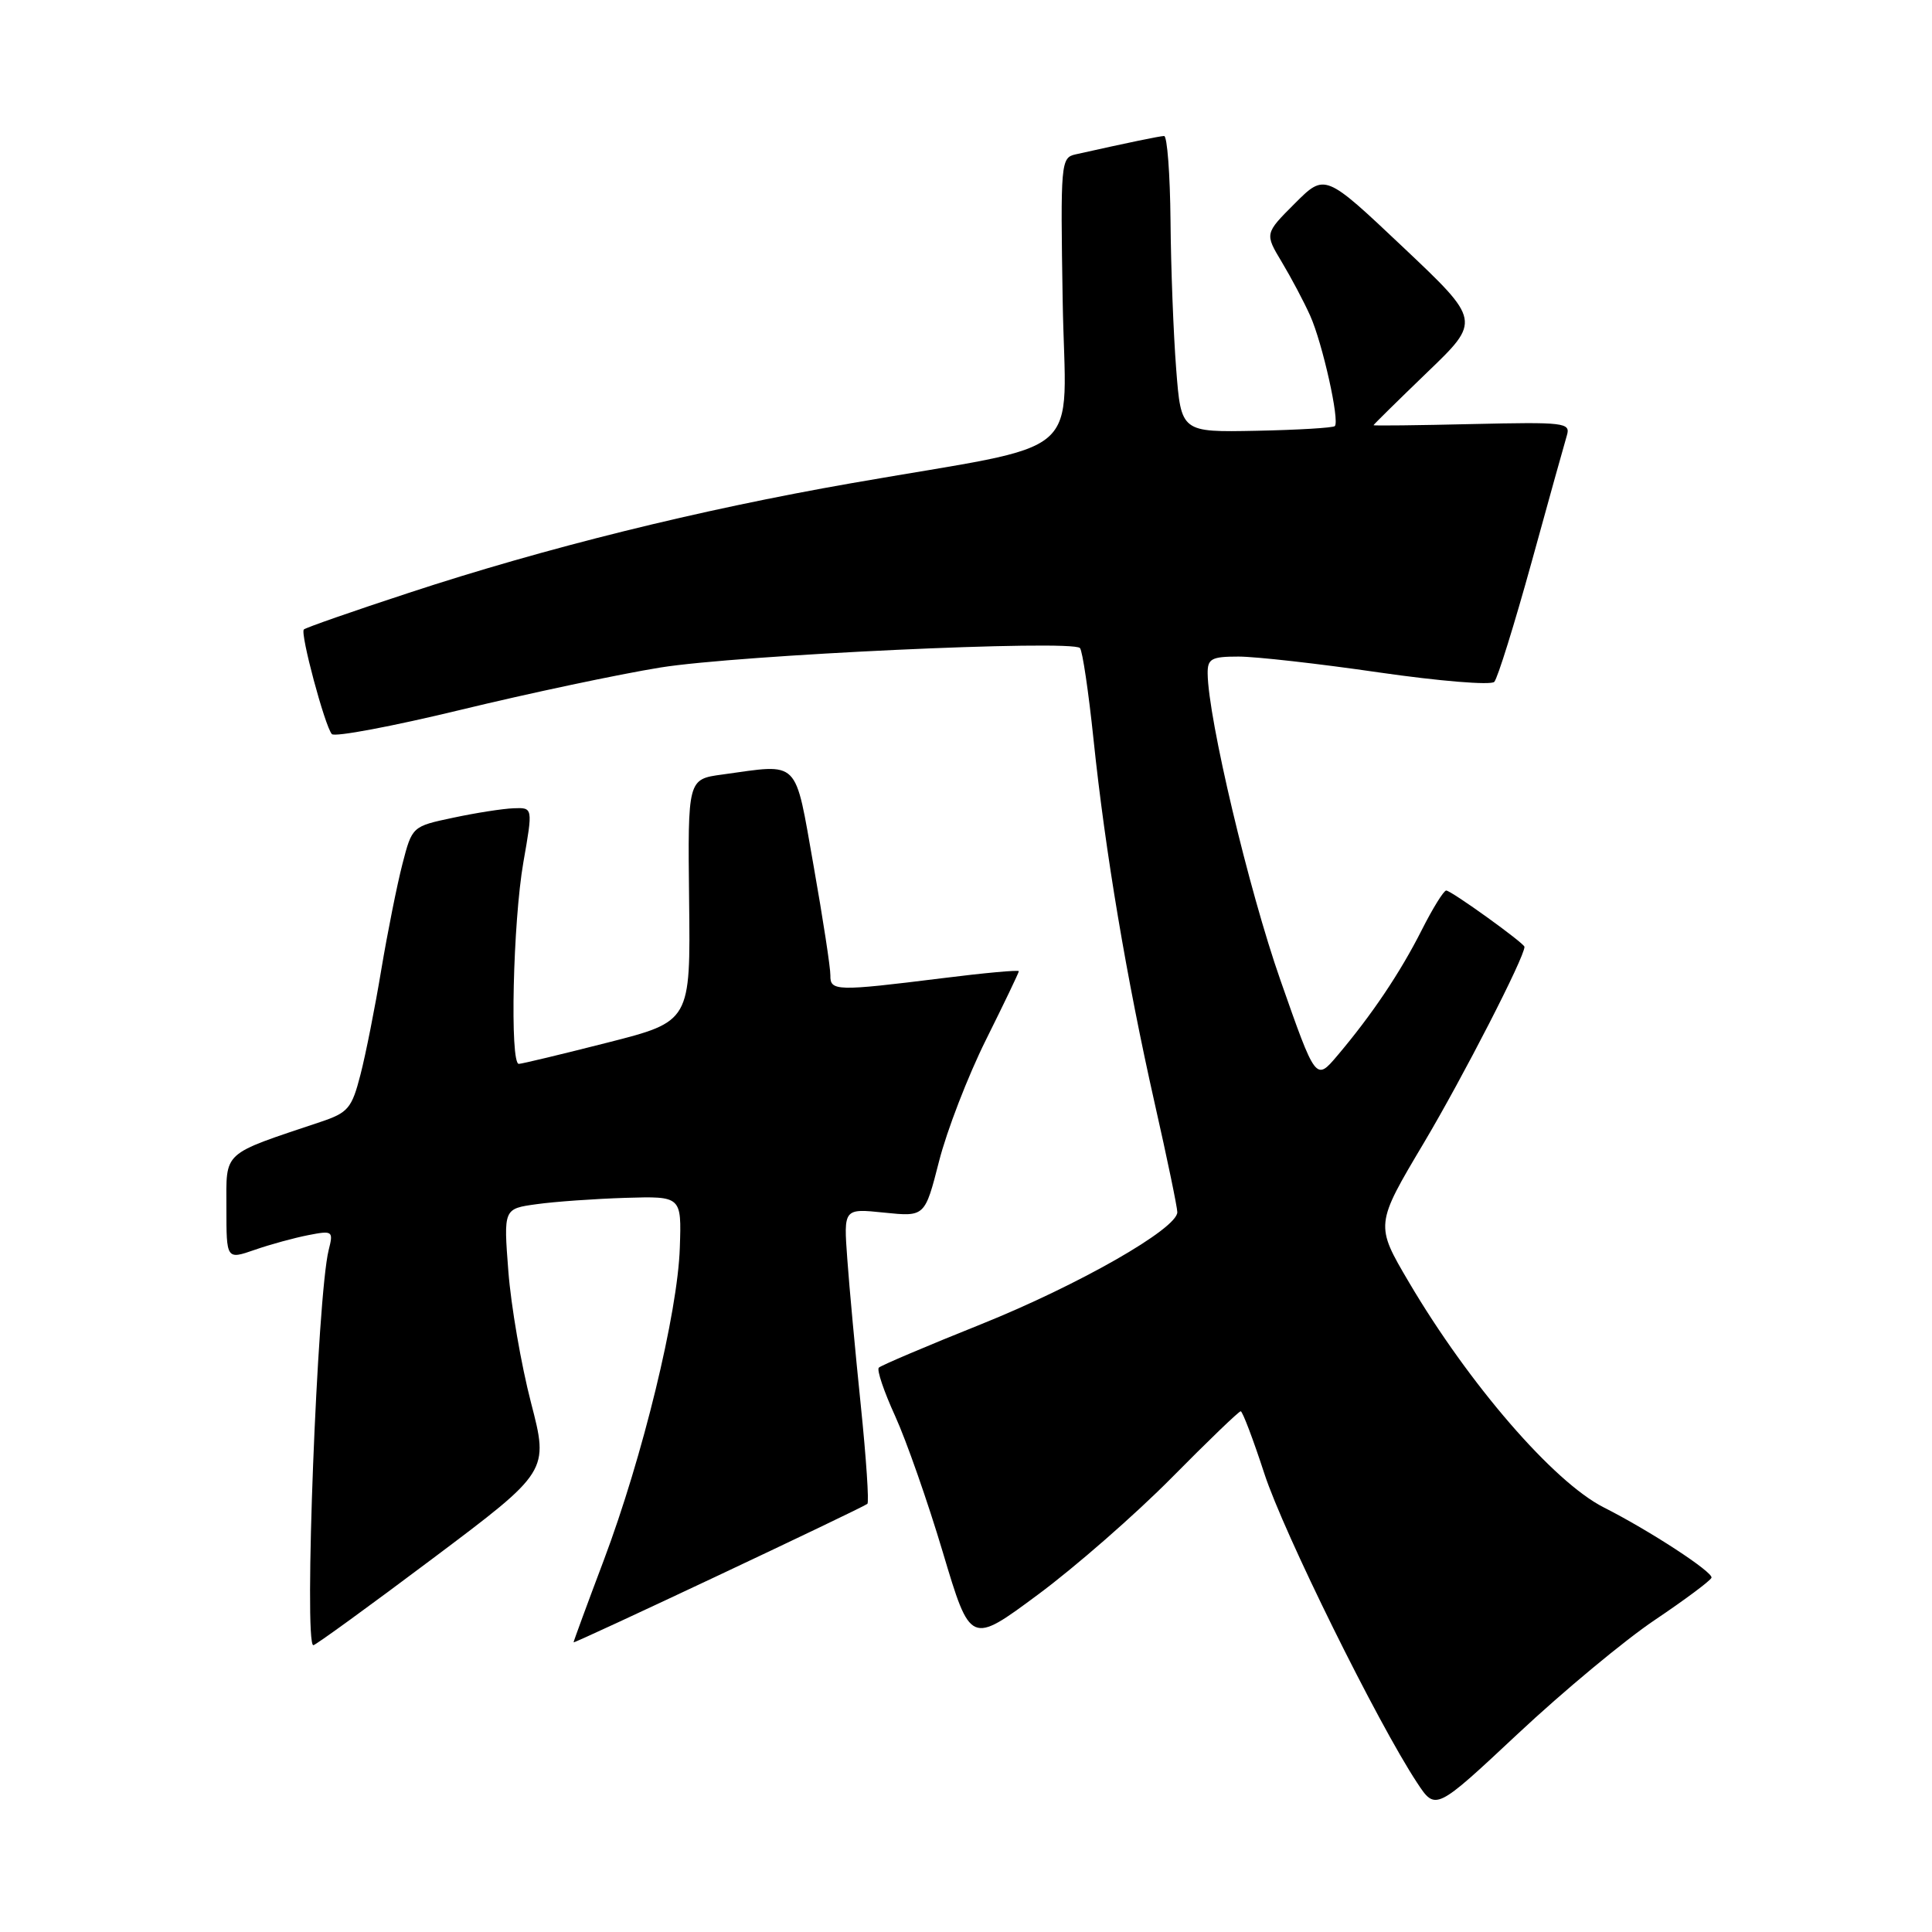 <?xml version="1.0" encoding="UTF-8" standalone="no"?>
<!DOCTYPE svg PUBLIC "-//W3C//DTD SVG 1.1//EN" "http://www.w3.org/Graphics/SVG/1.1/DTD/svg11.dtd" >
<svg xmlns="http://www.w3.org/2000/svg" xmlns:xlink="http://www.w3.org/1999/xlink" version="1.1" viewBox="0 0 256 256">
 <g >
 <path fill="currentColor"
d=" M 219.28 214.65 C 223.25 211.98 226.63 209.46 226.78 209.06 C 227.05 208.34 218.60 202.82 212.49 199.73 C 205.85 196.36 194.65 183.41 186.69 169.90 C 182.21 162.29 182.21 162.29 188.69 151.40 C 193.89 142.64 202.00 126.85 202.00 125.46 C 202.00 124.99 192.29 118.00 191.63 118.00 C 191.30 118.00 189.84 120.36 188.38 123.25 C 185.53 128.89 181.78 134.47 177.21 139.87 C 174.35 143.25 174.35 143.25 169.66 129.87 C 165.47 117.93 160.09 95.23 160.02 89.25 C 160.00 87.28 160.51 87.00 164.12 87.00 C 166.39 87.00 174.76 87.94 182.72 89.10 C 190.69 90.25 197.56 90.82 198.00 90.35 C 198.44 89.88 200.66 82.75 202.94 74.50 C 205.21 66.25 207.32 58.69 207.62 57.69 C 208.13 56.00 207.32 55.91 195.08 56.19 C 187.89 56.36 182.00 56.43 182.00 56.34 C 182.00 56.26 185.20 53.11 189.11 49.34 C 196.23 42.50 196.23 42.50 185.89 32.73 C 175.56 22.97 175.56 22.97 171.57 26.96 C 167.58 30.95 167.58 30.95 169.85 34.73 C 171.09 36.80 172.79 40.00 173.61 41.84 C 175.24 45.48 177.54 55.79 176.87 56.46 C 176.65 56.69 171.97 56.97 166.48 57.08 C 156.50 57.28 156.50 57.28 155.85 48.89 C 155.49 44.28 155.15 35.44 155.10 29.25 C 155.04 23.06 154.66 18.01 154.25 18.02 C 153.60 18.05 149.66 18.86 142.50 20.46 C 140.57 20.89 140.51 21.60 140.81 39.81 C 141.16 61.45 144.62 58.46 112.80 64.03 C 92.56 67.57 72.31 72.59 54.19 78.55 C 46.75 80.99 40.48 83.18 40.26 83.41 C 39.75 83.92 43.04 96.20 43.97 97.27 C 44.33 97.69 52.03 96.24 61.07 94.05 C 70.11 91.86 82.00 89.34 87.50 88.45 C 97.77 86.79 142.02 84.73 143.10 85.87 C 143.43 86.21 144.24 91.67 144.90 98.00 C 146.45 112.86 149.27 129.64 153.01 146.23 C 154.66 153.51 156.00 159.99 156.00 160.62 C 156.00 162.81 142.89 170.29 129.97 175.48 C 122.82 178.34 116.74 180.93 116.45 181.22 C 116.15 181.51 117.13 184.39 118.61 187.63 C 120.08 190.86 122.94 199.00 124.94 205.72 C 128.59 217.93 128.59 217.93 137.54 211.29 C 142.47 207.64 150.43 200.68 155.23 195.83 C 160.03 190.97 164.15 187.00 164.40 187.00 C 164.64 187.00 166.05 190.71 167.53 195.25 C 170.09 203.10 182.53 228.28 187.77 236.22 C 190.22 239.94 190.22 239.94 201.14 229.72 C 207.14 224.10 215.30 217.32 219.28 214.65 Z  M 57.38 206.48 C 72.72 194.96 72.72 194.96 70.36 185.86 C 69.06 180.85 67.71 173.02 67.36 168.46 C 66.72 160.16 66.72 160.16 71.11 159.56 C 73.52 159.22 78.83 158.85 82.91 158.72 C 90.31 158.50 90.31 158.50 90.08 165.32 C 89.80 173.99 85.15 193.08 80.00 206.75 C 77.80 212.58 76.00 217.48 76.00 217.62 C 76.00 217.85 113.91 199.99 114.93 199.27 C 115.17 199.10 114.78 193.23 114.06 186.23 C 113.34 179.23 112.53 170.49 112.27 166.81 C 111.78 160.12 111.78 160.12 117.17 160.68 C 122.55 161.23 122.55 161.23 124.43 153.87 C 125.46 149.82 128.26 142.57 130.65 137.77 C 133.04 132.97 135.00 128.88 135.00 128.69 C 135.00 128.50 130.39 128.92 124.75 129.63 C 110.85 131.36 109.99 131.34 110.03 129.25 C 110.05 128.29 109.05 121.76 107.81 114.75 C 105.26 100.38 106.09 101.20 95.70 102.63 C 91.13 103.25 91.13 103.25 91.31 119.30 C 91.50 135.35 91.50 135.35 80.50 138.15 C 74.45 139.69 69.16 140.96 68.75 140.97 C 67.54 141.02 67.97 122.15 69.35 114.25 C 70.62 107.00 70.62 107.00 68.06 107.10 C 66.65 107.15 63.05 107.71 60.06 108.35 C 54.62 109.50 54.61 109.50 53.32 114.50 C 52.61 117.25 51.35 123.55 50.52 128.50 C 49.70 133.45 48.46 139.71 47.76 142.41 C 46.62 146.85 46.12 147.44 42.50 148.65 C 29.27 153.09 30.00 152.42 30.00 160.04 C 30.00 166.91 30.00 166.91 33.75 165.61 C 35.81 164.89 39.01 164.02 40.86 163.66 C 44.09 163.03 44.19 163.11 43.55 165.64 C 42.04 171.66 40.24 218.00 41.52 218.00 C 41.80 218.00 48.94 212.82 57.38 206.48 Z "/>
</g>
</svg>